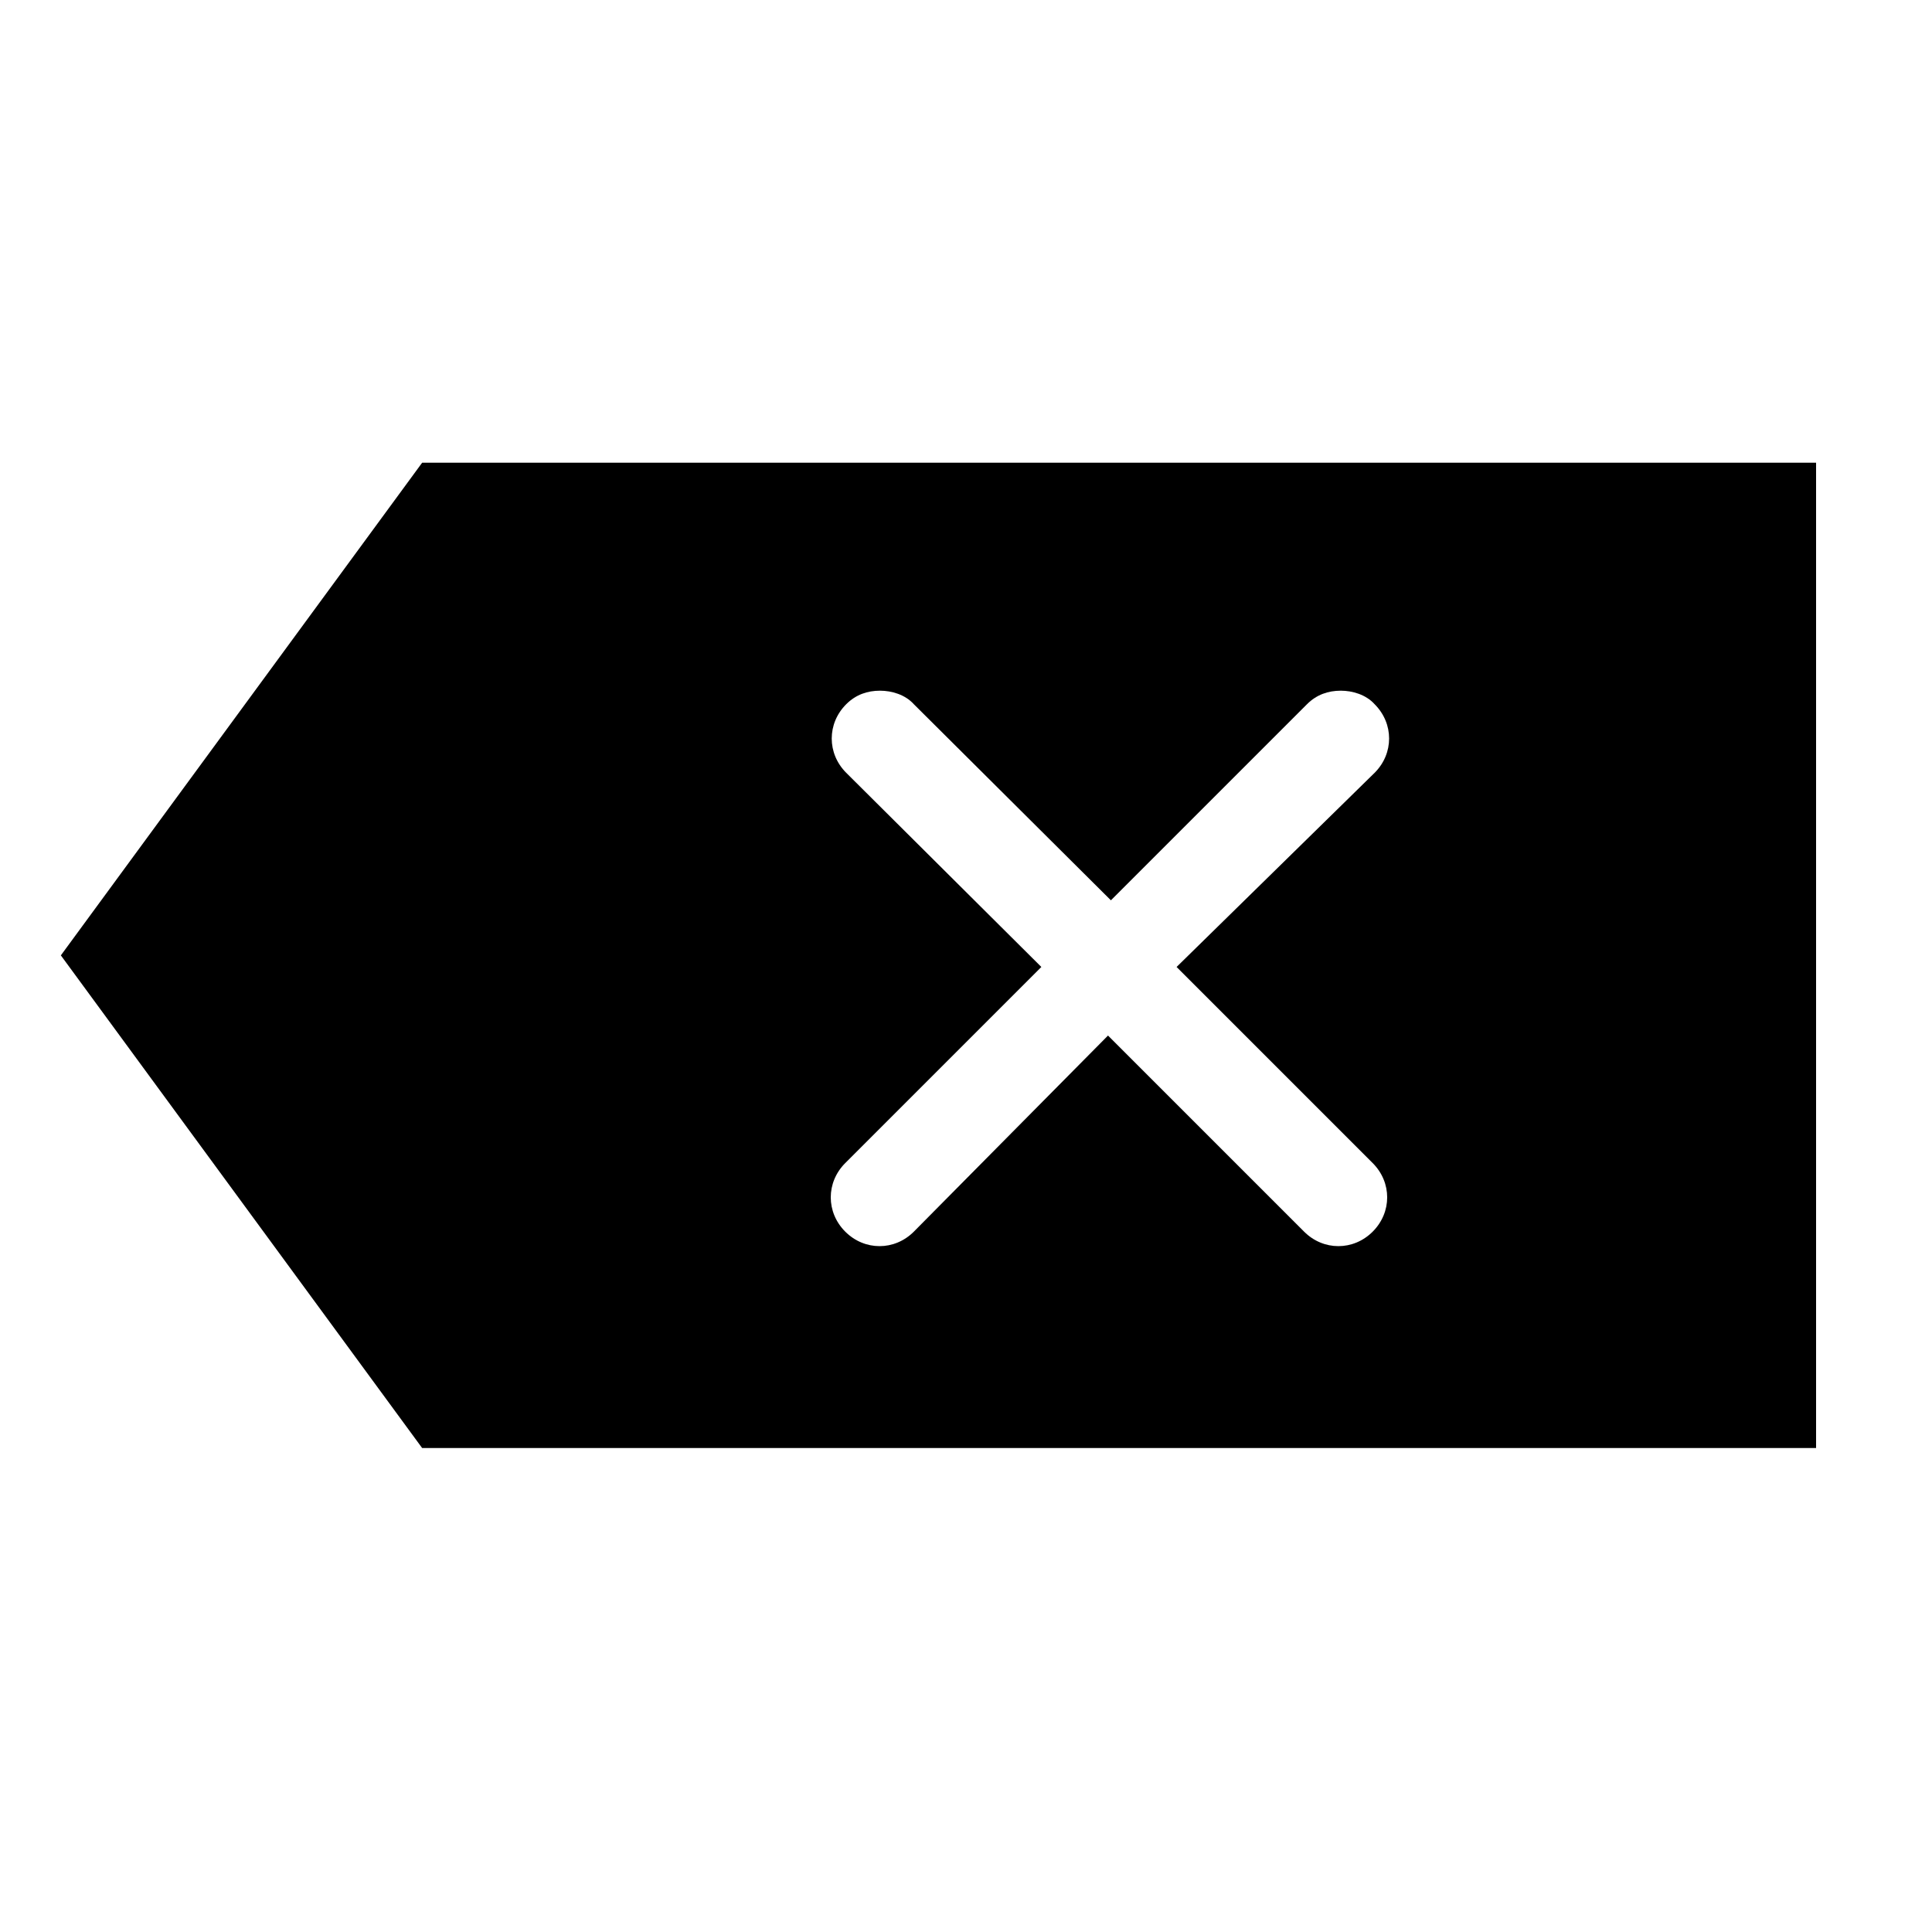 <?xml version="1.0" encoding="utf-8"?>
<!-- Generator: Adobe Illustrator 26.0.2, SVG Export Plug-In . SVG Version: 6.00 Build 0)  -->
<svg version="1.1" id="Layer_1" xmlns="http://www.w3.org/2000/svg" xmlns:xlink="http://www.w3.org/1999/xlink" x="0px" y="0px"
	 viewBox="0 0 200 200" style="enable-background:new 0 0 200 200;" xml:space="preserve">
<path id="path2" d="M43.7,149.9H188v-102H43.7l-37.4,51L43.7,149.9z M87.6,80c-2-2-2-5.1,0-7.1c1-1,2.2-1.4,3.5-1.4
	c1.2,0,2.6,0.4,3.5,1.4L115,93.2l20.3-20.3c1-1,2.2-1.4,3.5-1.4c1.2,0,2.6,0.4,3.5,1.4c2,2,2,5.1,0,7.1l-20.5,20.1l20.3,20.3
	c2,2,2,5.1,0,7.1c-2,2-5.1,2-7.1,0l-20.3-20.3l-20.1,20.3c-2,2-5.1,2-7.1,0c-2-2-2-5.1,0-7.1l20.3-20.3L87.6,80z"/>
</svg>
